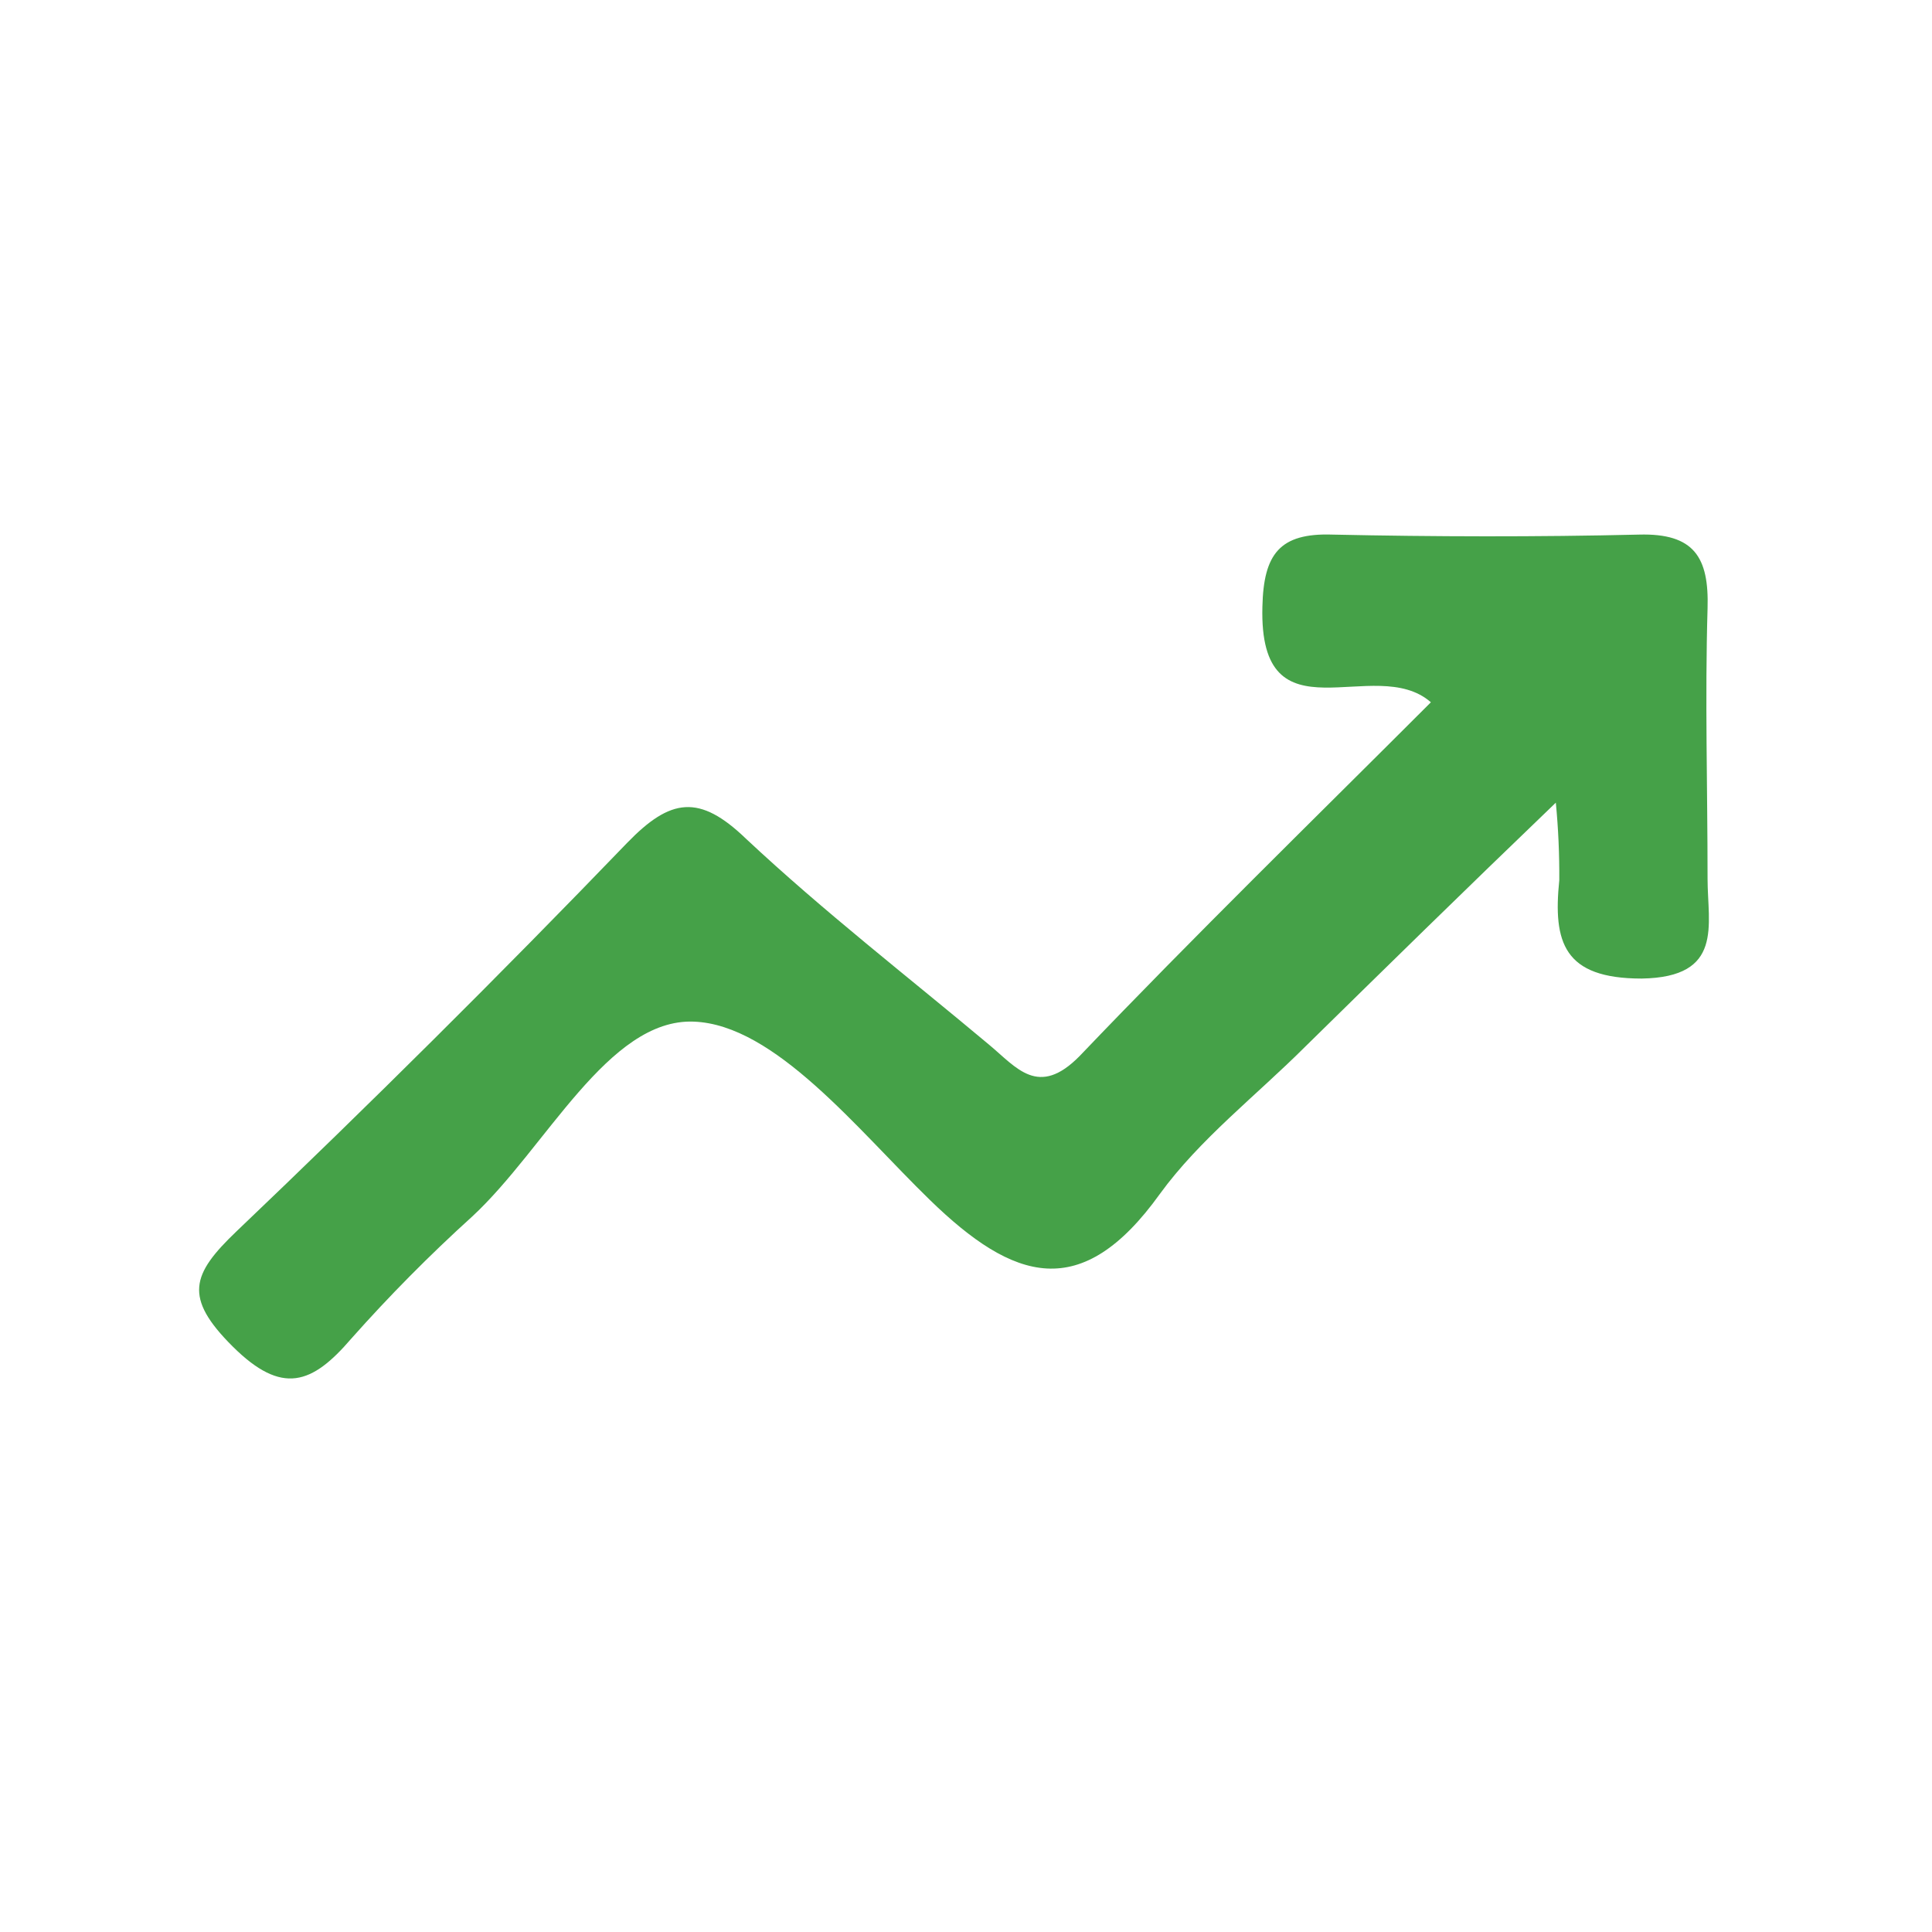 <svg width="24" height="24" viewBox="0 0 24 24" fill="none" xmlns="http://www.w3.org/2000/svg">
<path d="M17.775 8.724C17.078 8.113 15.636 9.244 15.682 7.536C15.697 6.882 15.896 6.619 16.553 6.641C17.824 6.668 19.092 6.671 20.36 6.641C21.047 6.622 21.231 6.925 21.212 7.557C21.179 8.676 21.212 9.791 21.212 10.918C21.212 11.49 21.417 12.14 20.393 12.156C19.425 12.156 19.291 11.707 19.37 10.934C19.372 10.612 19.358 10.291 19.327 9.971C18.169 11.083 17.194 12.04 16.217 12.999C15.605 13.61 14.903 14.151 14.408 14.832C13.433 16.189 12.593 15.92 11.548 14.903C10.652 14.032 9.626 12.727 8.617 12.691C7.554 12.651 6.784 14.261 5.867 15.111C5.338 15.59 4.835 16.098 4.361 16.632C3.878 17.194 3.506 17.338 2.891 16.727C2.277 16.116 2.381 15.829 2.937 15.297C4.591 13.72 6.209 12.112 7.789 10.472C8.33 9.913 8.688 9.861 9.268 10.42C10.231 11.322 11.276 12.131 12.287 12.978C12.629 13.262 12.898 13.641 13.412 13.118C14.842 11.621 16.317 10.182 17.775 8.724Z" fill="#45A148"/>
</svg>
